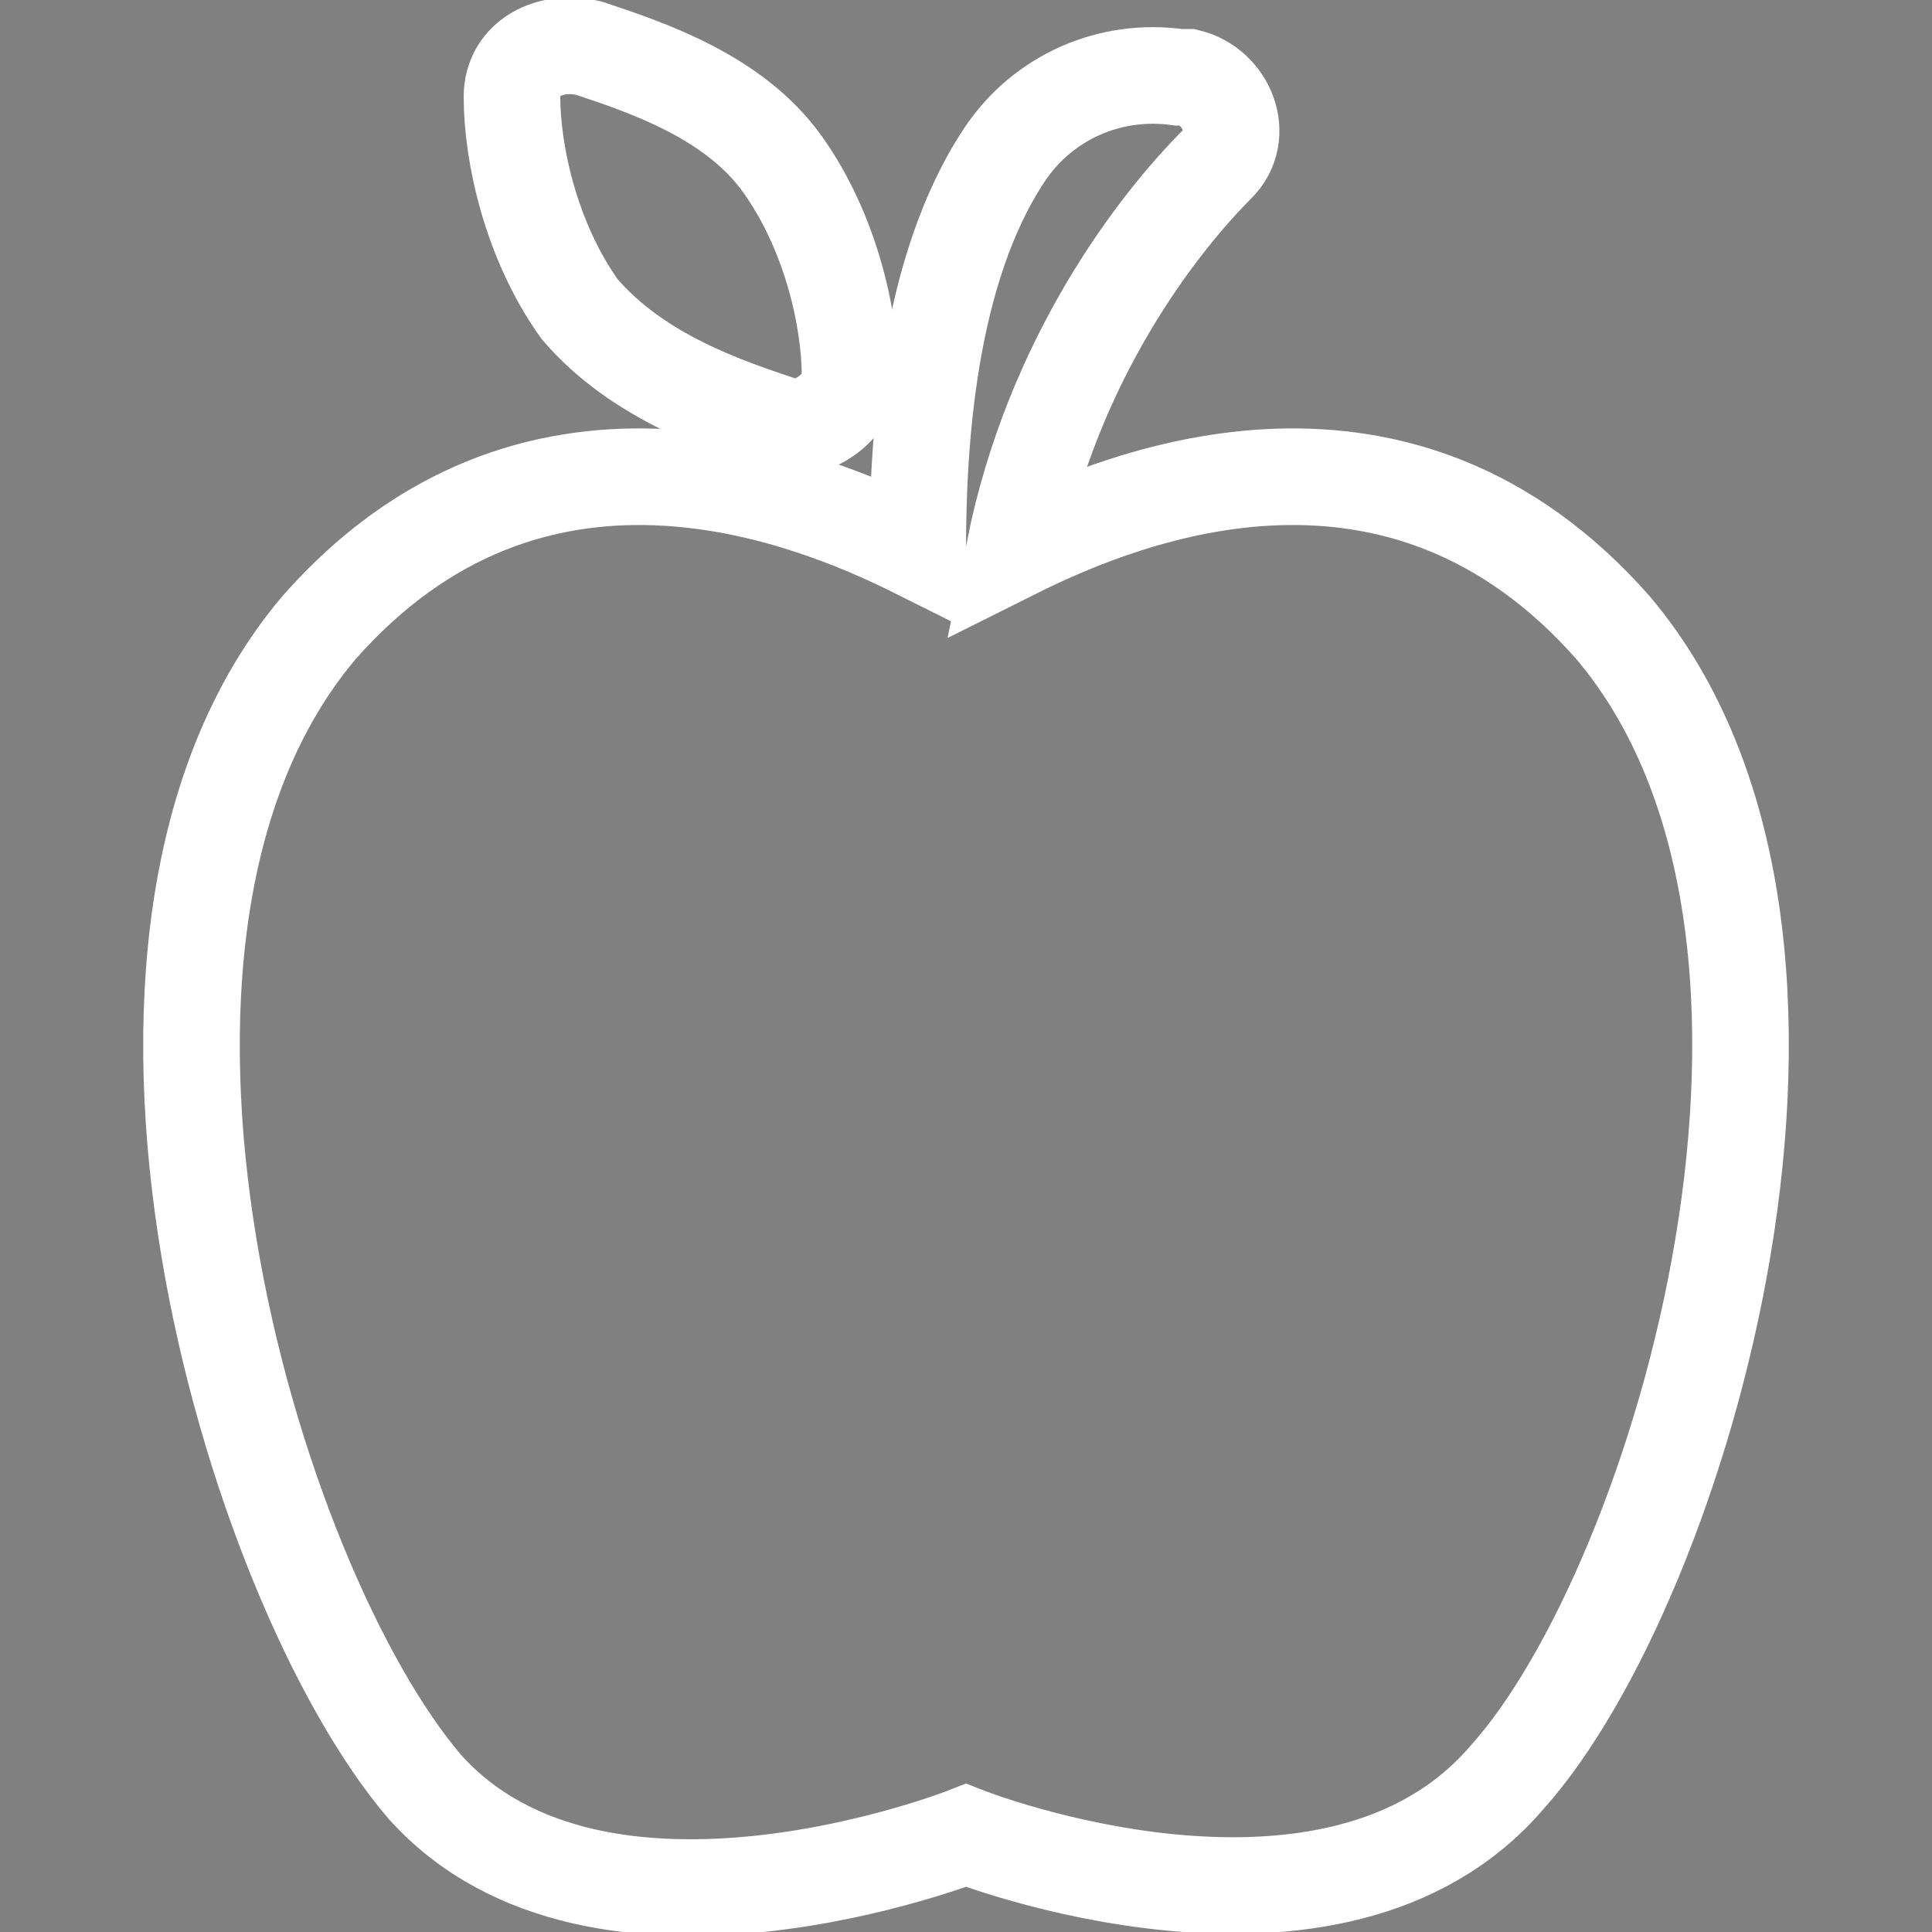 <?xml version="1.0" encoding="utf-8"?>
<!-- Generator: Adobe Illustrator 24.3.0, SVG Export Plug-In . SVG Version: 6.00 Build 0)  -->
<svg version="1.1" id="Layer_1" xmlns="http://www.w3.org/2000/svg" xmlns:xlink="http://www.w3.org/1999/xlink" x="0px" y="0px"
	 viewBox="0 0 20 20" style="enable-background:new 0 0 20 20;" xml:space="preserve">
<rect x="0" y="0" width="20" height="20" fill="#808080" stroke="none"/>
<style type="text/css">
	.st0{fill:#010101;}
	.st1{fill:none;stroke:#FFFFFF;stroke-miterlimit:10;}
</style>
<g>
	<path class="st0" d="M2646.4,1201.5v-2c0-2.8-5-4-9.7-4s-9.7,1.3-9.7,4v2c0,1.8,0.7,3.6,2,4.9l5,4.9c0.3,0.3,0.4,0.6,0.4,1v6.4
		c0,0.4,0.2,0.7,0.6,0.8l2.9,0.9c0.5,0.1,1-0.2,1-0.8v-7.2c0-0.4,0.2-0.7,0.4-1l5.1-5C2645.7,1205.1,2646.4,1203.3,2646.4,1201.5z
		 M2636.7,1201.4c-4.8,0-7.4-1.3-7.5-1.8l0,0c0.1-0.5,2.7-1.8,7.5-1.8s7.3,1.3,7.5,1.8C2644,1200.1,2641.5,1201.4,2636.7,1201.4z"/>
	<path class="st0" d="M2641.7,1211.7c-0.6,0-1,0.4-1,1s0.4,1,1,1h4.3c0.6,0,1-0.4,1-1s-0.4-1-1-1H2641.7z"/>
	<path class="st0" d="M2646,1215.1h-4.3c-0.6,0-1,0.4-1,1s0.4,1,1,1h4.3c0.6,0,1-0.4,1-1C2647,1215.5,2646.6,1215.1,2646,1215.1z"/>
	<path class="st0" d="M2646,1218.4h-4.3c-0.6,0-1,0.4-1,1s0.4,1,1,1h4.3c0.6,0,1-0.4,1-1C2647,1218.9,2646.6,1218.4,2646,1218.4z"/>
</g>
<g>
	<path class="st0" d="M-2543.6-1165.9c-10.7-12.4-24.9-7-30.6-4.1c1.8-10,7.4-16.9,10.5-20.1c1.5-1.6,0.7-4.2-1.5-4.6
		c-0.1,0-0.2,0-0.4-0.1c-3.5-0.7-7.1,1.1-9.1,4.1c-4,6.1-4.7,14.8-4.7,20.5c-5.8-2.9-19.8-8-30.4,4.2c-13.6,15.8-3.5,49,5.5,59.5
		c8.6,10.2,27.6,2.8,27.6,2.8s19,7.3,27.6-2.8C-2540.1-1116.9-2529.9-1150.1-2543.6-1165.9z"/>
	<path class="st0" d="M-2586.3-1176.6c1.7,0.4,3.4-0.9,3.3-2.7c-0.1-3-0.8-7.5-3.6-10.9c-2.8-3.4-7-5.1-9.9-5.8
		c-1.7-0.4-3.4,0.9-3.3,2.7c0.1,3,0.8,7.5,3.6,10.9C-2593.5-1179-2589.2-1177.4-2586.3-1176.6z"/>
</g>
<g>
	<path class="st0" d="M2567.1,1257.4v-2c0-2.8-5-4-9.7-4s-9.7,1.3-9.7,4v2c0,1.8,0.7,3.6,2,4.9l5,4.9c0.3,0.3,0.4,0.6,0.4,1v6.4
		c0,0.4,0.2,0.7,0.6,0.8l2.9,0.9c0.5,0.1,1-0.2,1-0.8v-7.2c0-0.4,0.2-0.7,0.4-1l5.1-5C2566.4,1261,2567.1,1259.2,2567.1,1257.4z
		 M2557.4,1257.3c-4.8,0-7.4-1.3-7.5-1.8l0,0c0.1-0.5,2.7-1.8,7.5-1.8s7.3,1.3,7.5,1.8C2564.7,1256,2562.2,1257.3,2557.4,1257.3z"/>
	<path class="st0" d="M2562.4,1267.6c-0.6,0-1,0.4-1,1s0.4,1,1,1h4.3c0.6,0,1-0.4,1-1s-0.4-1-1-1H2562.4z"/>
	<path class="st0" d="M2566.7,1271h-4.3c-0.6,0-1,0.4-1,1s0.4,1,1,1h4.3c0.6,0,1-0.4,1-1C2567.7,1271.4,2567.3,1271,2566.7,1271z"/>
	<path class="st0" d="M2566.7,1274.3h-4.3c-0.6,0-1,0.4-1,1s0.4,1,1,1h4.3c0.6,0,1-0.4,1-1
		C2567.7,1274.8,2567.3,1274.3,2566.7,1274.3z"/>
</g>
<g>
	<path class="st0" d="M-2622.9-1110c-10.7-12.4-24.9-7-30.6-4.1c1.8-10,7.4-16.9,10.5-20.1c1.5-1.6,0.7-4.2-1.5-4.6
		c-0.1,0-0.2,0-0.4-0.1c-3.5-0.7-7.1,1.1-9.1,4.1c-4,6.1-4.7,14.8-4.7,20.5c-5.8-2.9-19.8-8-30.4,4.2c-13.6,15.8-3.5,49,5.5,59.5
		c8.6,10.2,27.6,2.8,27.6,2.8s19,7.3,27.6-2.8C-2619.4-1061-2609.2-1094.2-2622.9-1110z"/>
	<path class="st0" d="M-2665.6-1120.7c1.7,0.4,3.4-0.9,3.3-2.7c-0.1-3-0.8-7.5-3.6-10.9c-2.8-3.4-7-5.1-9.9-5.8
		c-1.7-0.4-3.4,0.9-3.3,2.7c0.1,3,0.8,7.5,3.6,10.9C-2672.8-1123.1-2668.5-1121.5-2665.6-1120.7z"/>
</g>
<g>
	<path class="st1" d="M16.7,6.5c-2.2-2.5-5-1.4-6.2-0.8c0.4-2,1.5-3.4,2.1-4c0.3-0.3,0.1-0.8-0.3-0.9c0,0,0,0-0.1,0
		c-0.7-0.1-1.4,0.2-1.8,0.8c-0.8,1.2-0.9,3-0.9,4.1C8.3,5.1,5.5,4,3.3,6.5c-2.7,3.2-0.7,9.9,1.1,12C6.2,20.5,10,19,10,19
		s3.8,1.5,5.6-0.6C17.4,16.4,19.4,9.7,16.7,6.5z"/>
	<path class="st1" d="M8.1,4.4c0.3,0.1,0.7-0.2,0.7-0.5c0-0.6-0.2-1.5-0.7-2.2s-1.4-1-2-1.2C5.7,0.4,5.3,0.6,5.3,1
		c0,0.6,0.2,1.5,0.7,2.2C6.6,3.9,7.5,4.2,8.1,4.4z"/>
</g>
</svg>
